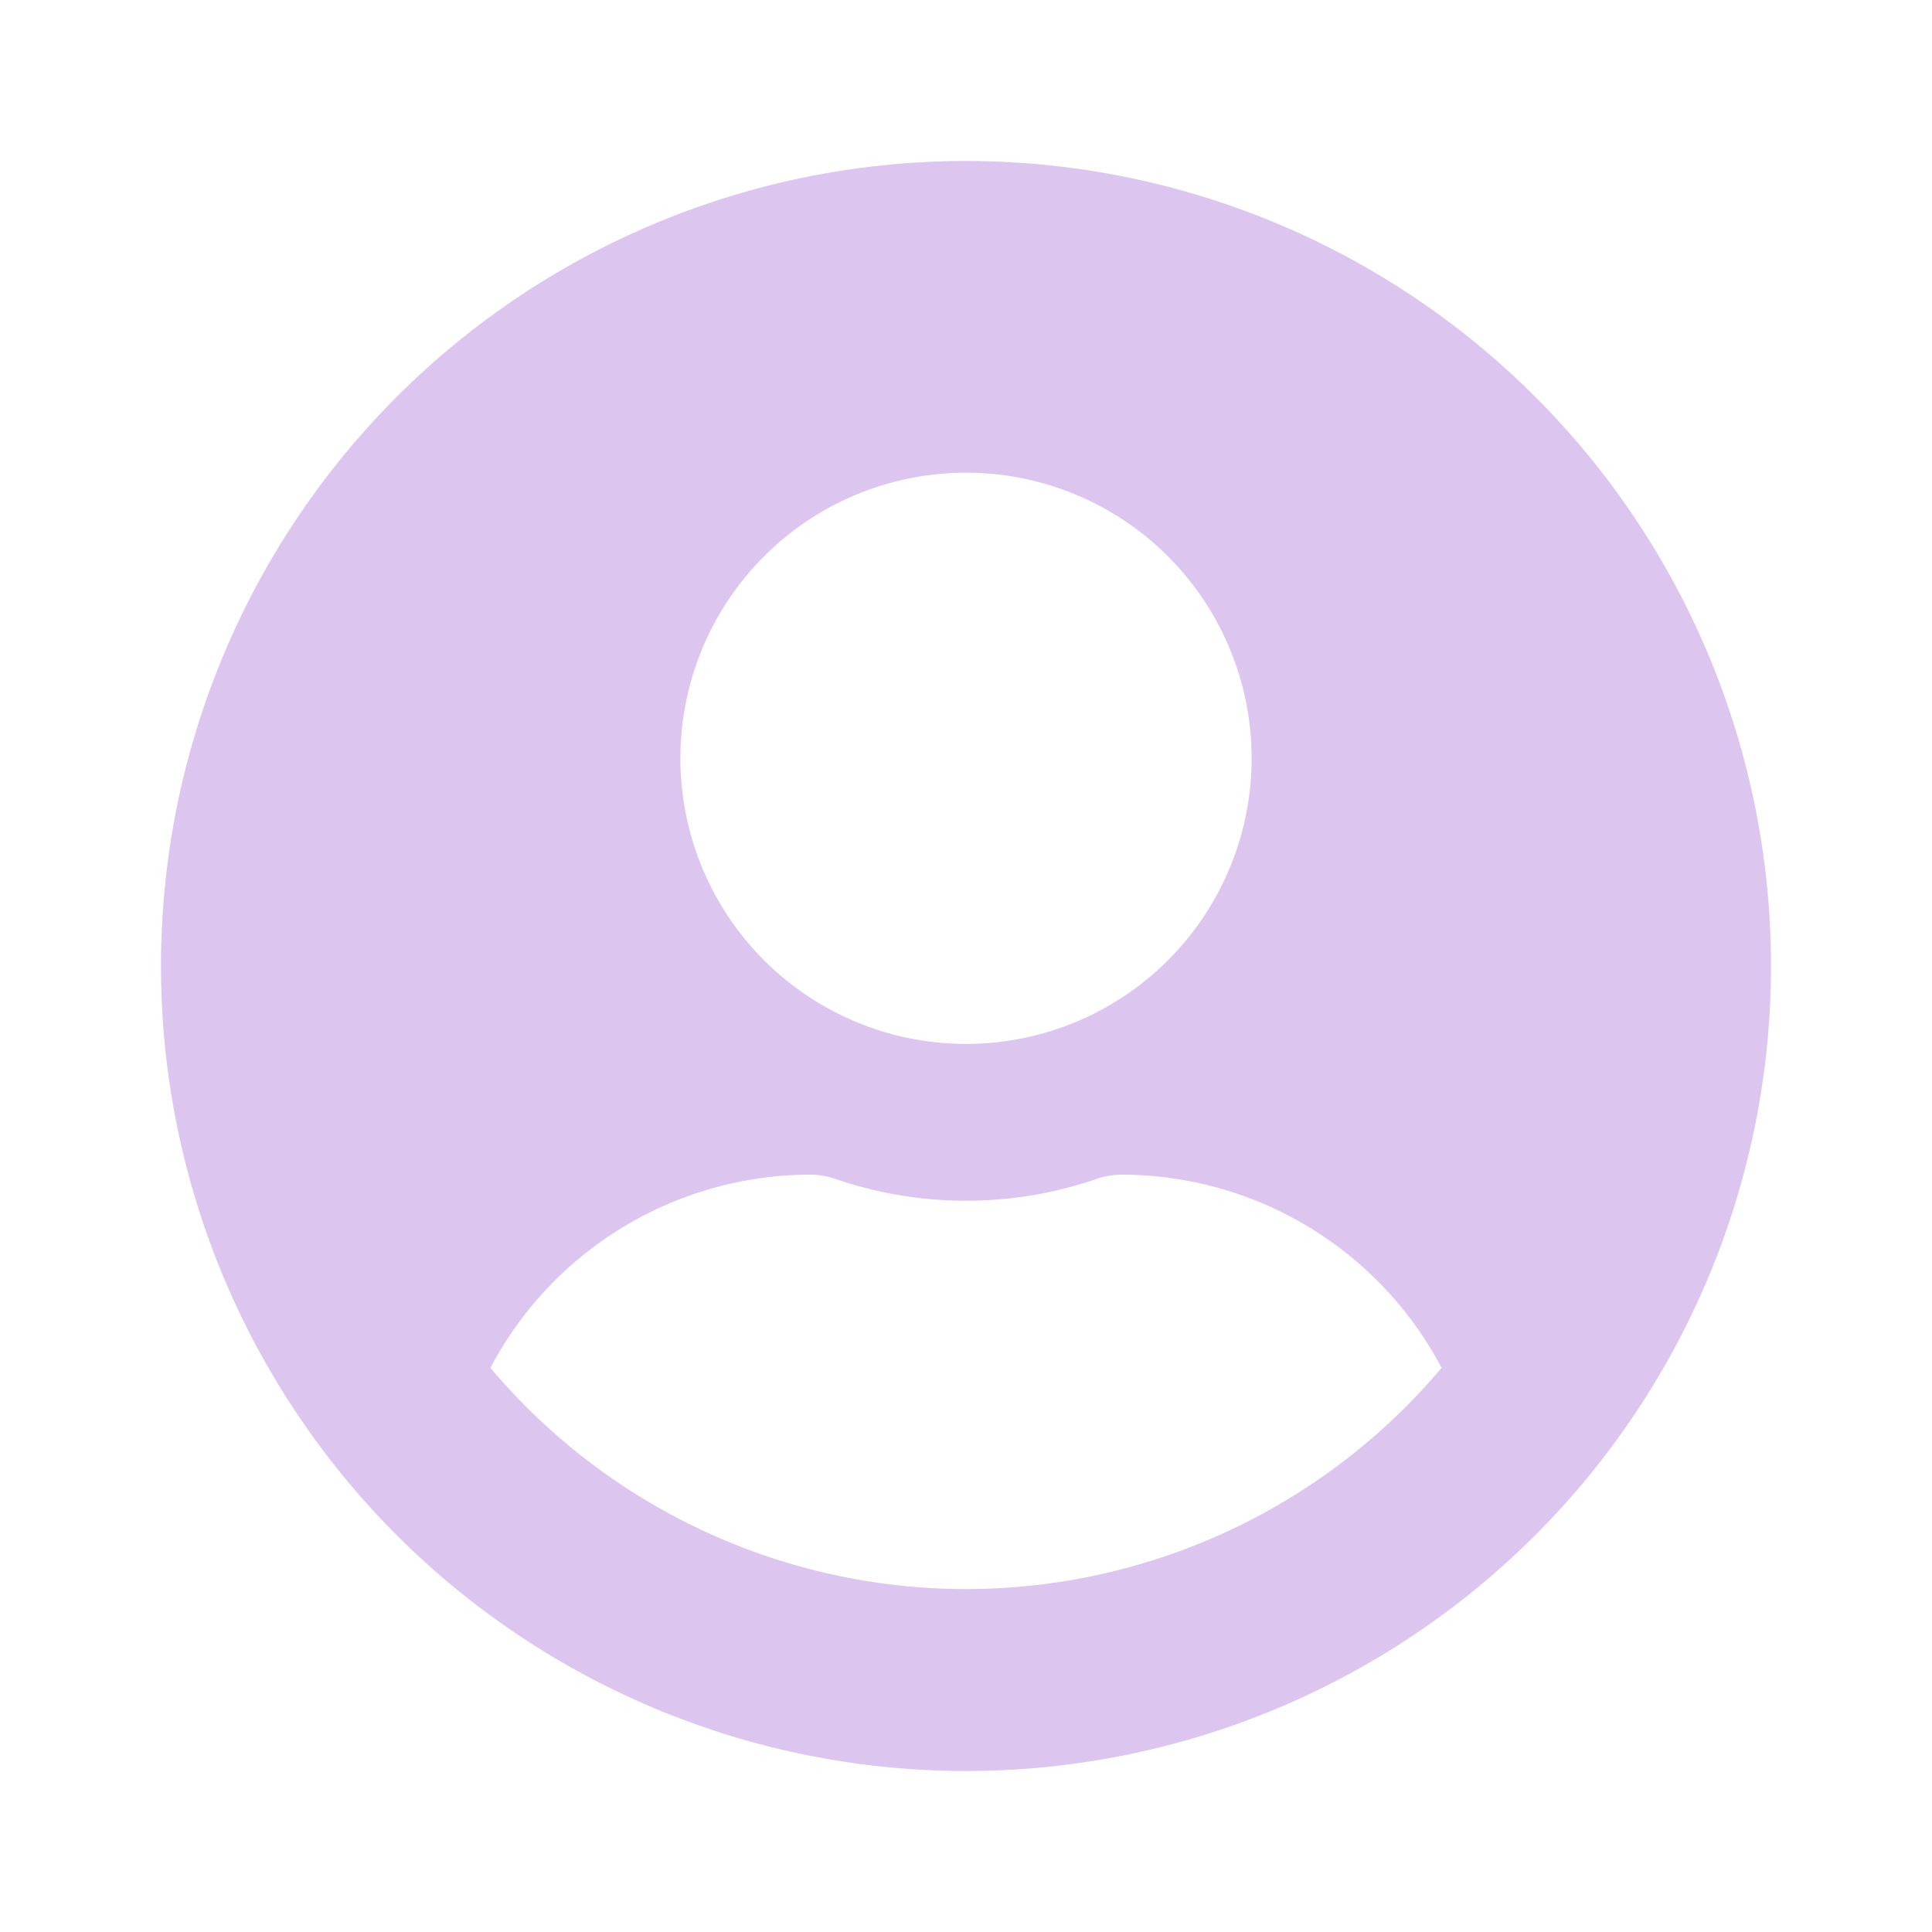 <svg xmlns="http://www.w3.org/2000/svg" viewBox="0 0 60 60"><defs><style>.cls-1{fill:#dcc5ef;}</style></defs><g id="圖層_2" data-name="圖層 2"><path class="cls-1" d="M30,5A25,25,0,1,0,55,30,25,25,0,0,0,30,5Zm0,9.68a8.87,8.87,0,1,1-8.87,8.87A8.87,8.87,0,0,1,30,14.68Zm0,34.67a19.33,19.33,0,0,1-14.77-6.87,11.25,11.25,0,0,1,9.93-6,2.51,2.51,0,0,1,.72.11,12.47,12.47,0,0,0,8.24,0,2.51,2.51,0,0,1,.72-.11,11.25,11.25,0,0,1,9.93,6A19.33,19.33,0,0,1,30,49.35Z"/></g></svg>